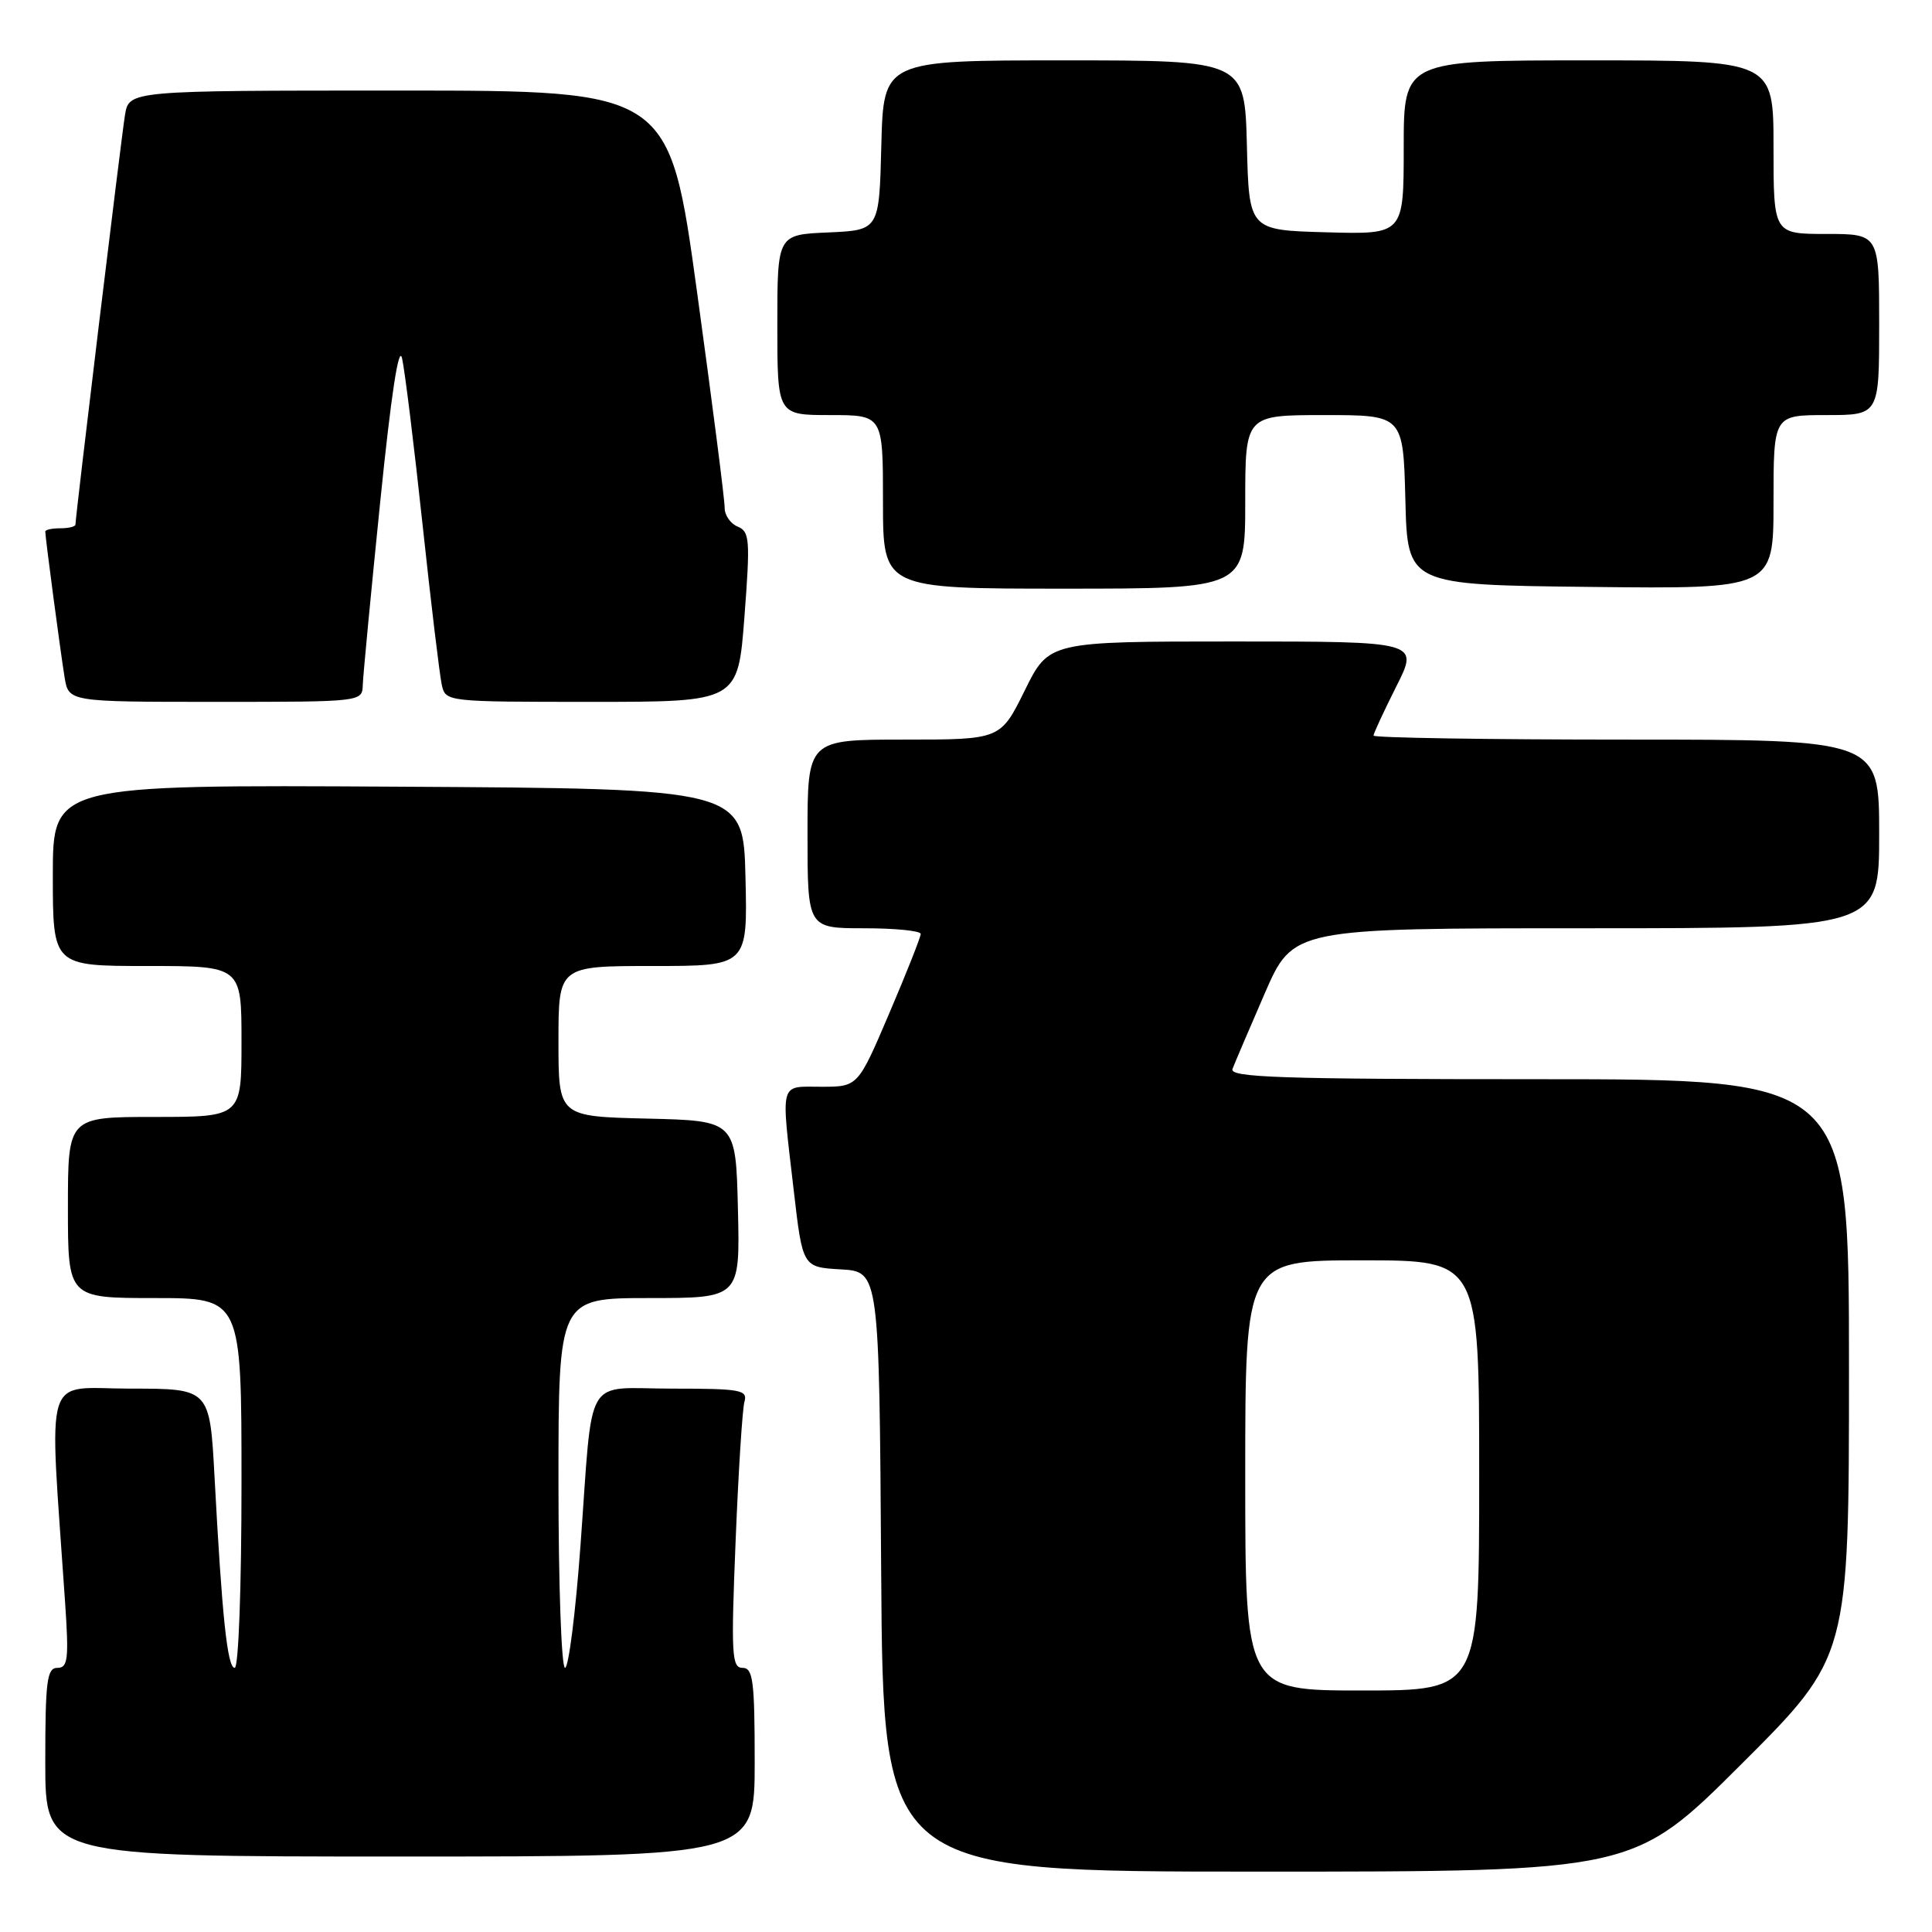 <?xml version="1.0" encoding="UTF-8" standalone="no"?>
<!DOCTYPE svg PUBLIC "-//W3C//DTD SVG 1.1//EN" "http://www.w3.org/Graphics/SVG/1.1/DTD/svg11.dtd" >
<svg xmlns="http://www.w3.org/2000/svg" xmlns:xlink="http://www.w3.org/1999/xlink" version="1.1" viewBox="0 0 256 256">
 <g >
 <path fill="currentColor"
d=" M 230.74 233.76 C 245.00 219.53 245.00 219.53 245.00 181.26 C 245.00 143.00 245.00 143.00 203.89 143.00 C 169.69 143.00 162.87 142.77 163.31 141.64 C 163.59 140.90 165.52 136.40 167.58 131.64 C 171.34 123.00 171.34 123.00 210.17 123.00 C 249.00 123.00 249.00 123.00 249.00 110.50 C 249.00 98.00 249.00 98.00 215.50 98.00 C 197.07 98.00 182.00 97.76 182.00 97.47 C 182.00 97.18 183.36 94.26 185.01 90.97 C 188.03 85.00 188.03 85.00 163.51 85.00 C 138.98 85.00 138.98 85.00 135.78 91.50 C 132.57 98.00 132.57 98.00 119.79 98.00 C 107.00 98.00 107.00 98.00 107.00 110.50 C 107.00 123.00 107.00 123.00 114.50 123.00 C 118.62 123.00 122.00 123.34 122.00 123.75 C 122.00 124.16 120.13 128.89 117.84 134.25 C 113.68 144.00 113.68 144.00 108.84 144.00 C 103.21 144.00 103.47 143.03 105.17 157.70 C 106.35 167.91 106.35 167.91 111.42 168.20 C 116.50 168.50 116.50 168.50 116.76 208.25 C 117.02 248.00 117.02 248.00 166.75 248.00 C 216.47 248.00 216.47 248.00 230.74 233.76 Z  M 100.00 233.50 C 100.00 222.69 99.78 221.00 98.39 221.00 C 96.96 221.00 96.86 219.25 97.47 204.25 C 97.84 195.04 98.37 186.71 98.64 185.75 C 99.09 184.17 98.18 184.00 89.09 184.00 C 77.21 184.00 78.62 181.60 76.92 204.75 C 76.27 213.69 75.34 221.00 74.87 221.00 C 74.39 221.00 74.00 209.97 74.00 196.50 C 74.00 172.00 74.00 172.00 86.03 172.00 C 98.06 172.00 98.06 172.00 97.78 160.25 C 97.50 148.50 97.50 148.50 85.75 148.22 C 74.00 147.94 74.00 147.94 74.00 137.97 C 74.00 128.00 74.00 128.00 86.53 128.00 C 99.06 128.00 99.06 128.00 98.78 116.25 C 98.50 104.50 98.50 104.50 52.75 104.24 C 7.00 103.98 7.00 103.98 7.00 115.99 C 7.00 128.00 7.00 128.00 19.50 128.00 C 32.00 128.00 32.00 128.00 32.00 138.00 C 32.00 148.00 32.00 148.00 20.50 148.00 C 9.00 148.00 9.00 148.00 9.00 160.00 C 9.00 172.00 9.00 172.00 20.50 172.00 C 32.00 172.00 32.00 172.00 32.00 196.50 C 32.00 210.32 31.61 221.00 31.10 221.00 C 30.13 221.00 29.42 214.28 28.43 195.75 C 27.80 184.00 27.80 184.00 17.28 184.00 C 5.56 184.00 6.50 180.94 8.62 212.25 C 9.14 219.86 9.00 221.00 7.61 221.00 C 6.22 221.00 6.00 222.69 6.00 233.50 C 6.00 246.00 6.00 246.00 53.00 246.00 C 100.00 246.00 100.00 246.00 100.00 233.50 Z  M 48.07 90.75 C 48.11 89.51 49.15 78.60 50.38 66.50 C 51.83 52.23 52.85 45.55 53.28 47.50 C 53.65 49.15 54.87 59.05 55.99 69.50 C 57.11 79.95 58.26 89.51 58.54 90.75 C 59.04 92.99 59.14 93.00 78.41 93.00 C 97.78 93.00 97.78 93.00 98.64 81.75 C 99.42 71.50 99.34 70.44 97.75 69.78 C 96.79 69.39 96.01 68.26 96.02 67.28 C 96.04 66.30 94.39 53.46 92.37 38.75 C 88.69 12.00 88.69 12.00 52.89 12.00 C 17.09 12.00 17.09 12.00 16.56 15.25 C 16.06 18.29 10.00 68.42 10.00 69.50 C 10.00 69.78 9.10 70.00 8.00 70.00 C 6.90 70.00 6.00 70.19 6.00 70.43 C 6.00 71.21 8.02 86.46 8.56 89.75 C 9.09 93.00 9.09 93.00 28.55 93.00 C 48.00 93.00 48.00 93.00 48.07 90.75 Z  M 165.00 66.50 C 165.00 55.00 165.00 55.00 175.47 55.00 C 185.93 55.00 185.93 55.00 186.22 66.25 C 186.50 77.50 186.50 77.50 210.75 77.77 C 235.00 78.04 235.00 78.04 235.00 66.52 C 235.00 55.00 235.00 55.00 242.00 55.00 C 249.00 55.00 249.00 55.00 249.00 43.00 C 249.00 31.00 249.00 31.00 242.00 31.00 C 235.00 31.00 235.00 31.00 235.00 19.50 C 235.00 8.00 235.00 8.00 210.50 8.00 C 186.00 8.00 186.00 8.00 186.00 19.53 C 186.00 31.07 186.00 31.07 175.75 30.78 C 165.50 30.50 165.50 30.50 165.22 19.25 C 164.93 8.00 164.93 8.00 141.00 8.00 C 117.07 8.00 117.07 8.00 116.78 19.25 C 116.50 30.50 116.50 30.50 109.75 30.80 C 103.00 31.09 103.00 31.09 103.00 43.05 C 103.00 55.00 103.00 55.00 110.00 55.00 C 117.00 55.00 117.00 55.00 117.00 66.50 C 117.00 78.00 117.00 78.00 141.00 78.00 C 165.00 78.00 165.00 78.00 165.00 66.50 Z  M 165.00 195.50 C 165.00 167.00 165.00 167.00 180.50 167.00 C 196.00 167.00 196.00 167.00 196.00 195.50 C 196.00 224.00 196.00 224.00 180.50 224.00 C 165.00 224.00 165.00 224.00 165.00 195.50 Z "/>
</g>
</svg>